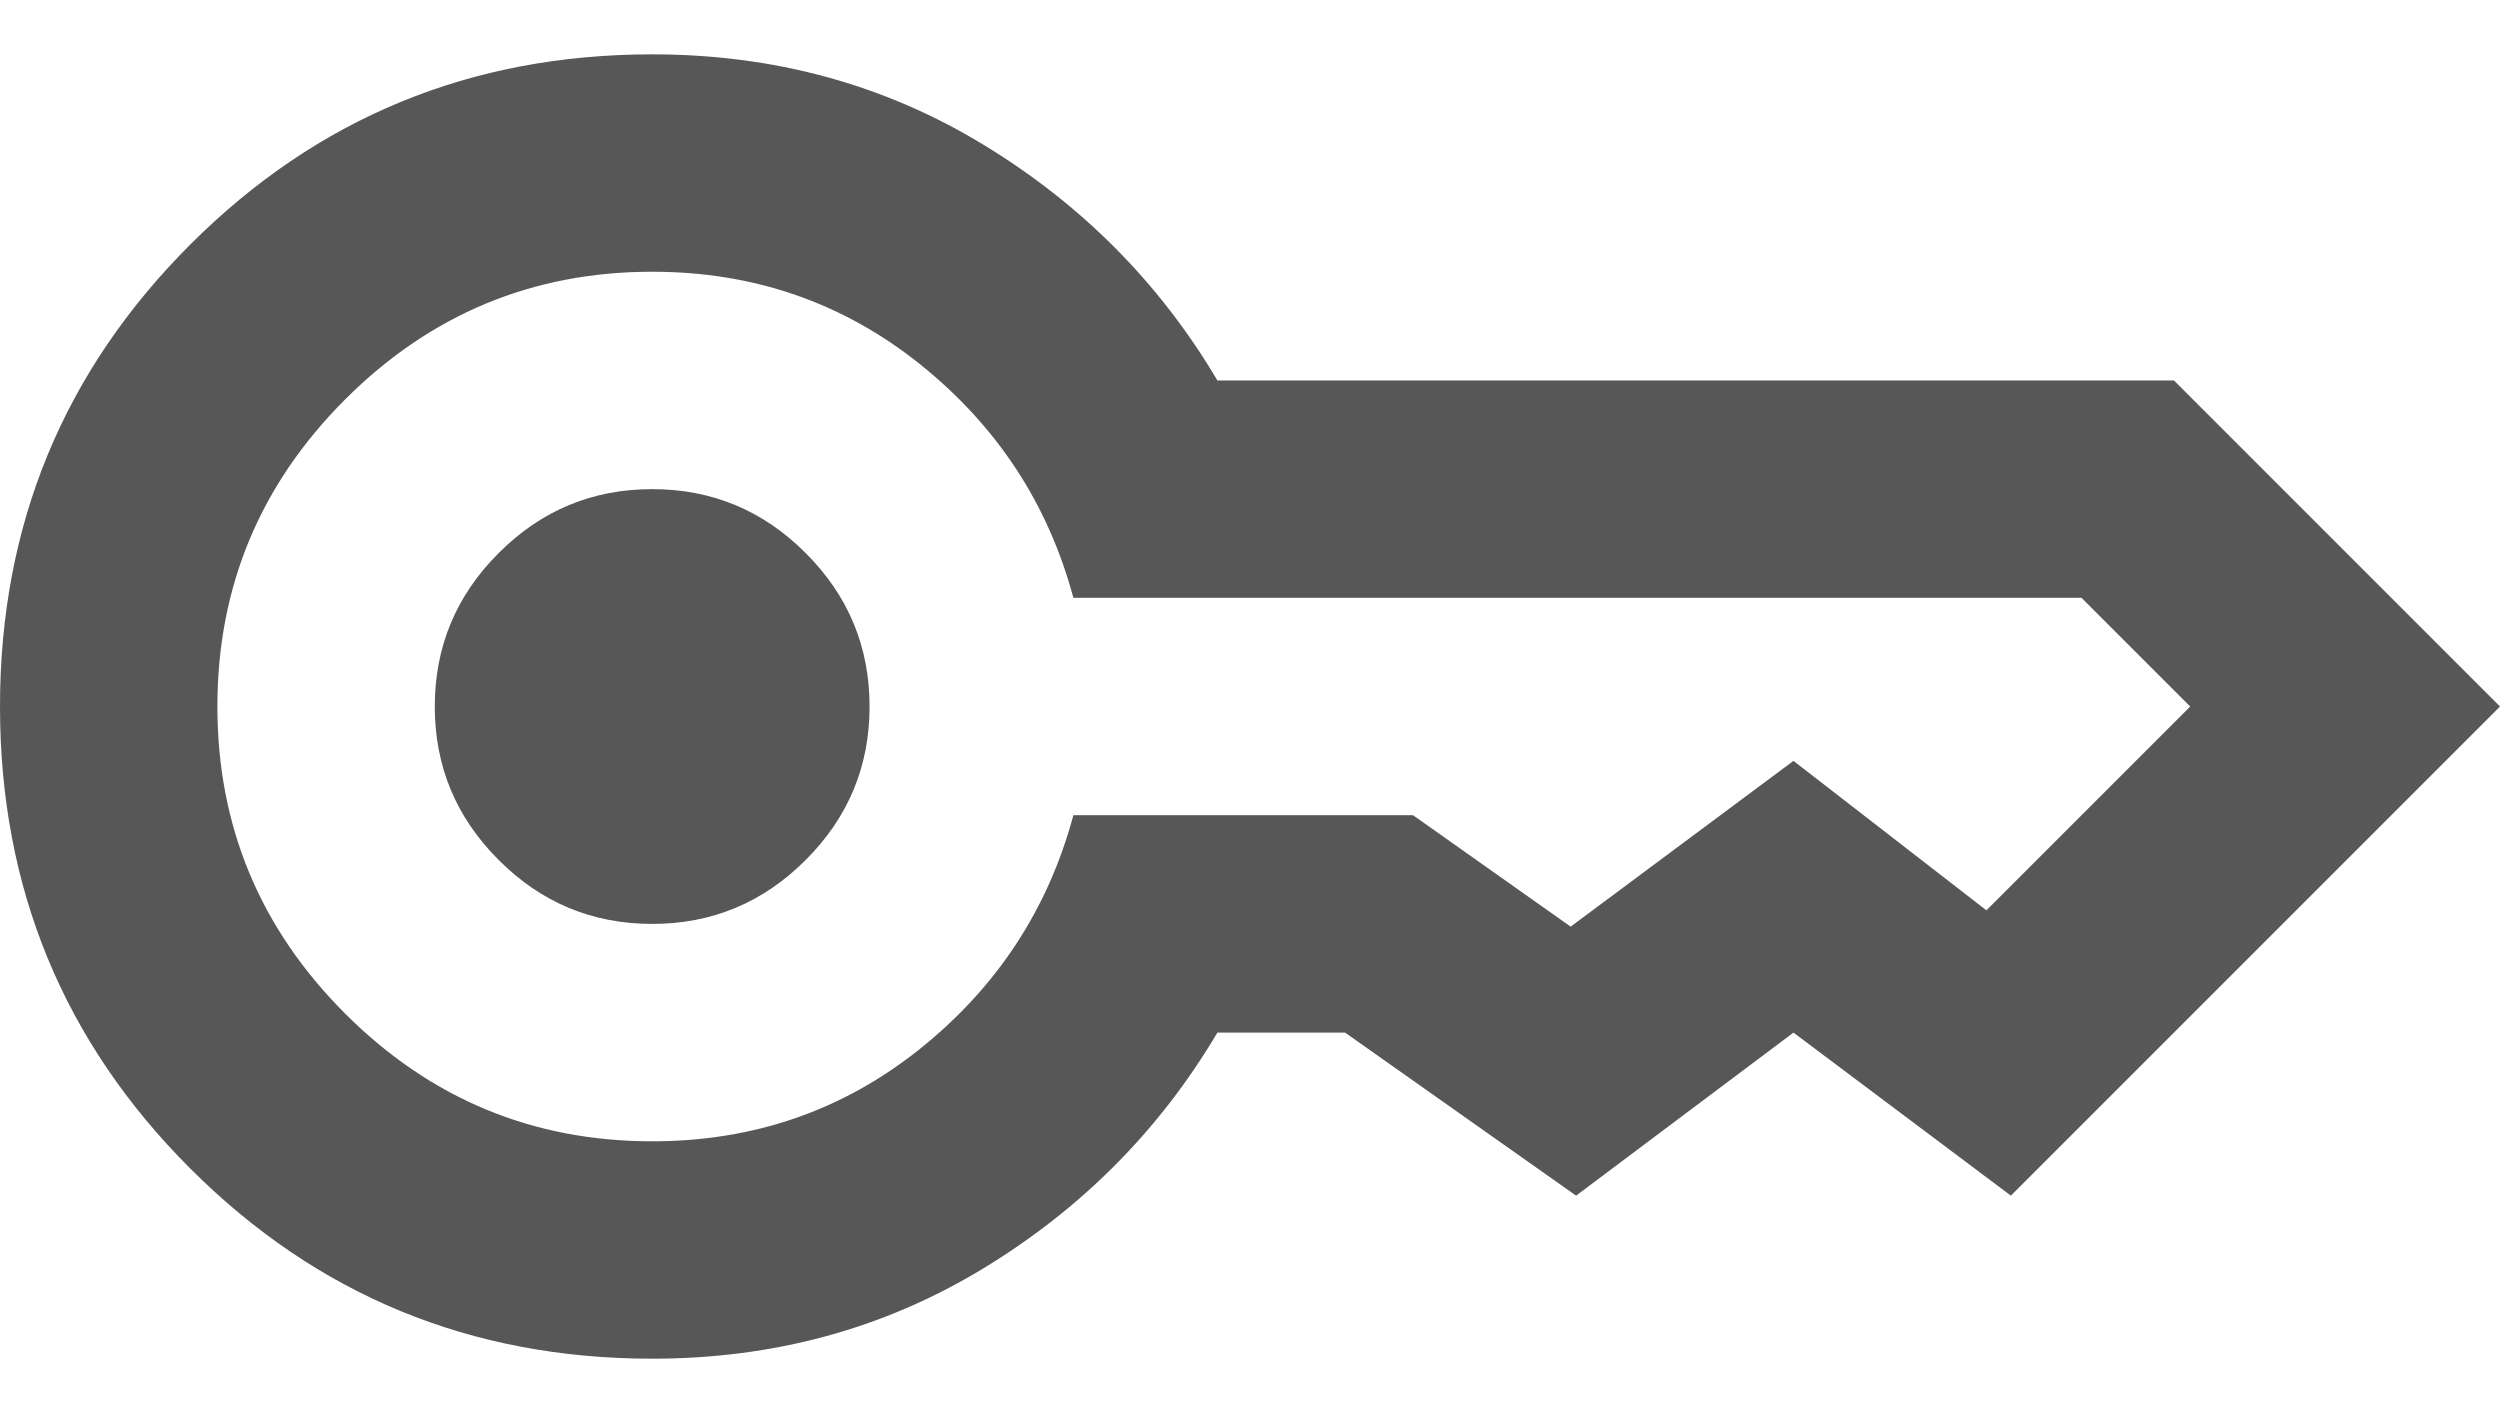 <svg width="23" height="13" viewBox="0 0 23 13" fill="none" xmlns="http://www.w3.org/2000/svg">
<path d="M6 8.5C5.45 8.5 4.979 8.304 4.588 7.912C4.196 7.521 4 7.05 4 6.5C4 5.95 4.196 5.479 4.588 5.088C4.979 4.696 5.45 4.5 6 4.5C6.55 4.5 7.021 4.696 7.412 5.088C7.804 5.479 8 5.95 8 6.5C8 7.05 7.804 7.521 7.412 7.912C7.021 8.304 6.55 8.5 6 8.5ZM6 12.5C4.333 12.5 2.917 11.917 1.75 10.75C0.583 9.583 0 8.167 0 6.5C0 4.833 0.583 3.417 1.75 2.25C2.917 1.083 4.333 0.5 6 0.5C7.117 0.5 8.129 0.775 9.037 1.325C9.946 1.875 10.667 2.6 11.2 3.5H20L23 6.5L18.5 11L16.5 9.5L14.5 11L12.375 9.5H11.2C10.667 10.4 9.946 11.125 9.037 11.675C8.129 12.225 7.117 12.5 6 12.5ZM6 10.5C6.933 10.5 7.754 10.217 8.463 9.65C9.171 9.083 9.642 8.367 9.875 7.5H13L14.45 8.525L16.5 7L18.275 8.375L20.15 6.5L19.15 5.5H9.875C9.642 4.633 9.171 3.917 8.463 3.35C7.754 2.783 6.933 2.5 6 2.5C4.9 2.5 3.958 2.892 3.175 3.675C2.392 4.458 2 5.4 2 6.5C2 7.6 2.392 8.542 3.175 9.325C3.958 10.108 4.9 10.5 6 10.5Z" fill="#111111" fill-opacity="0.7"/>
</svg>
